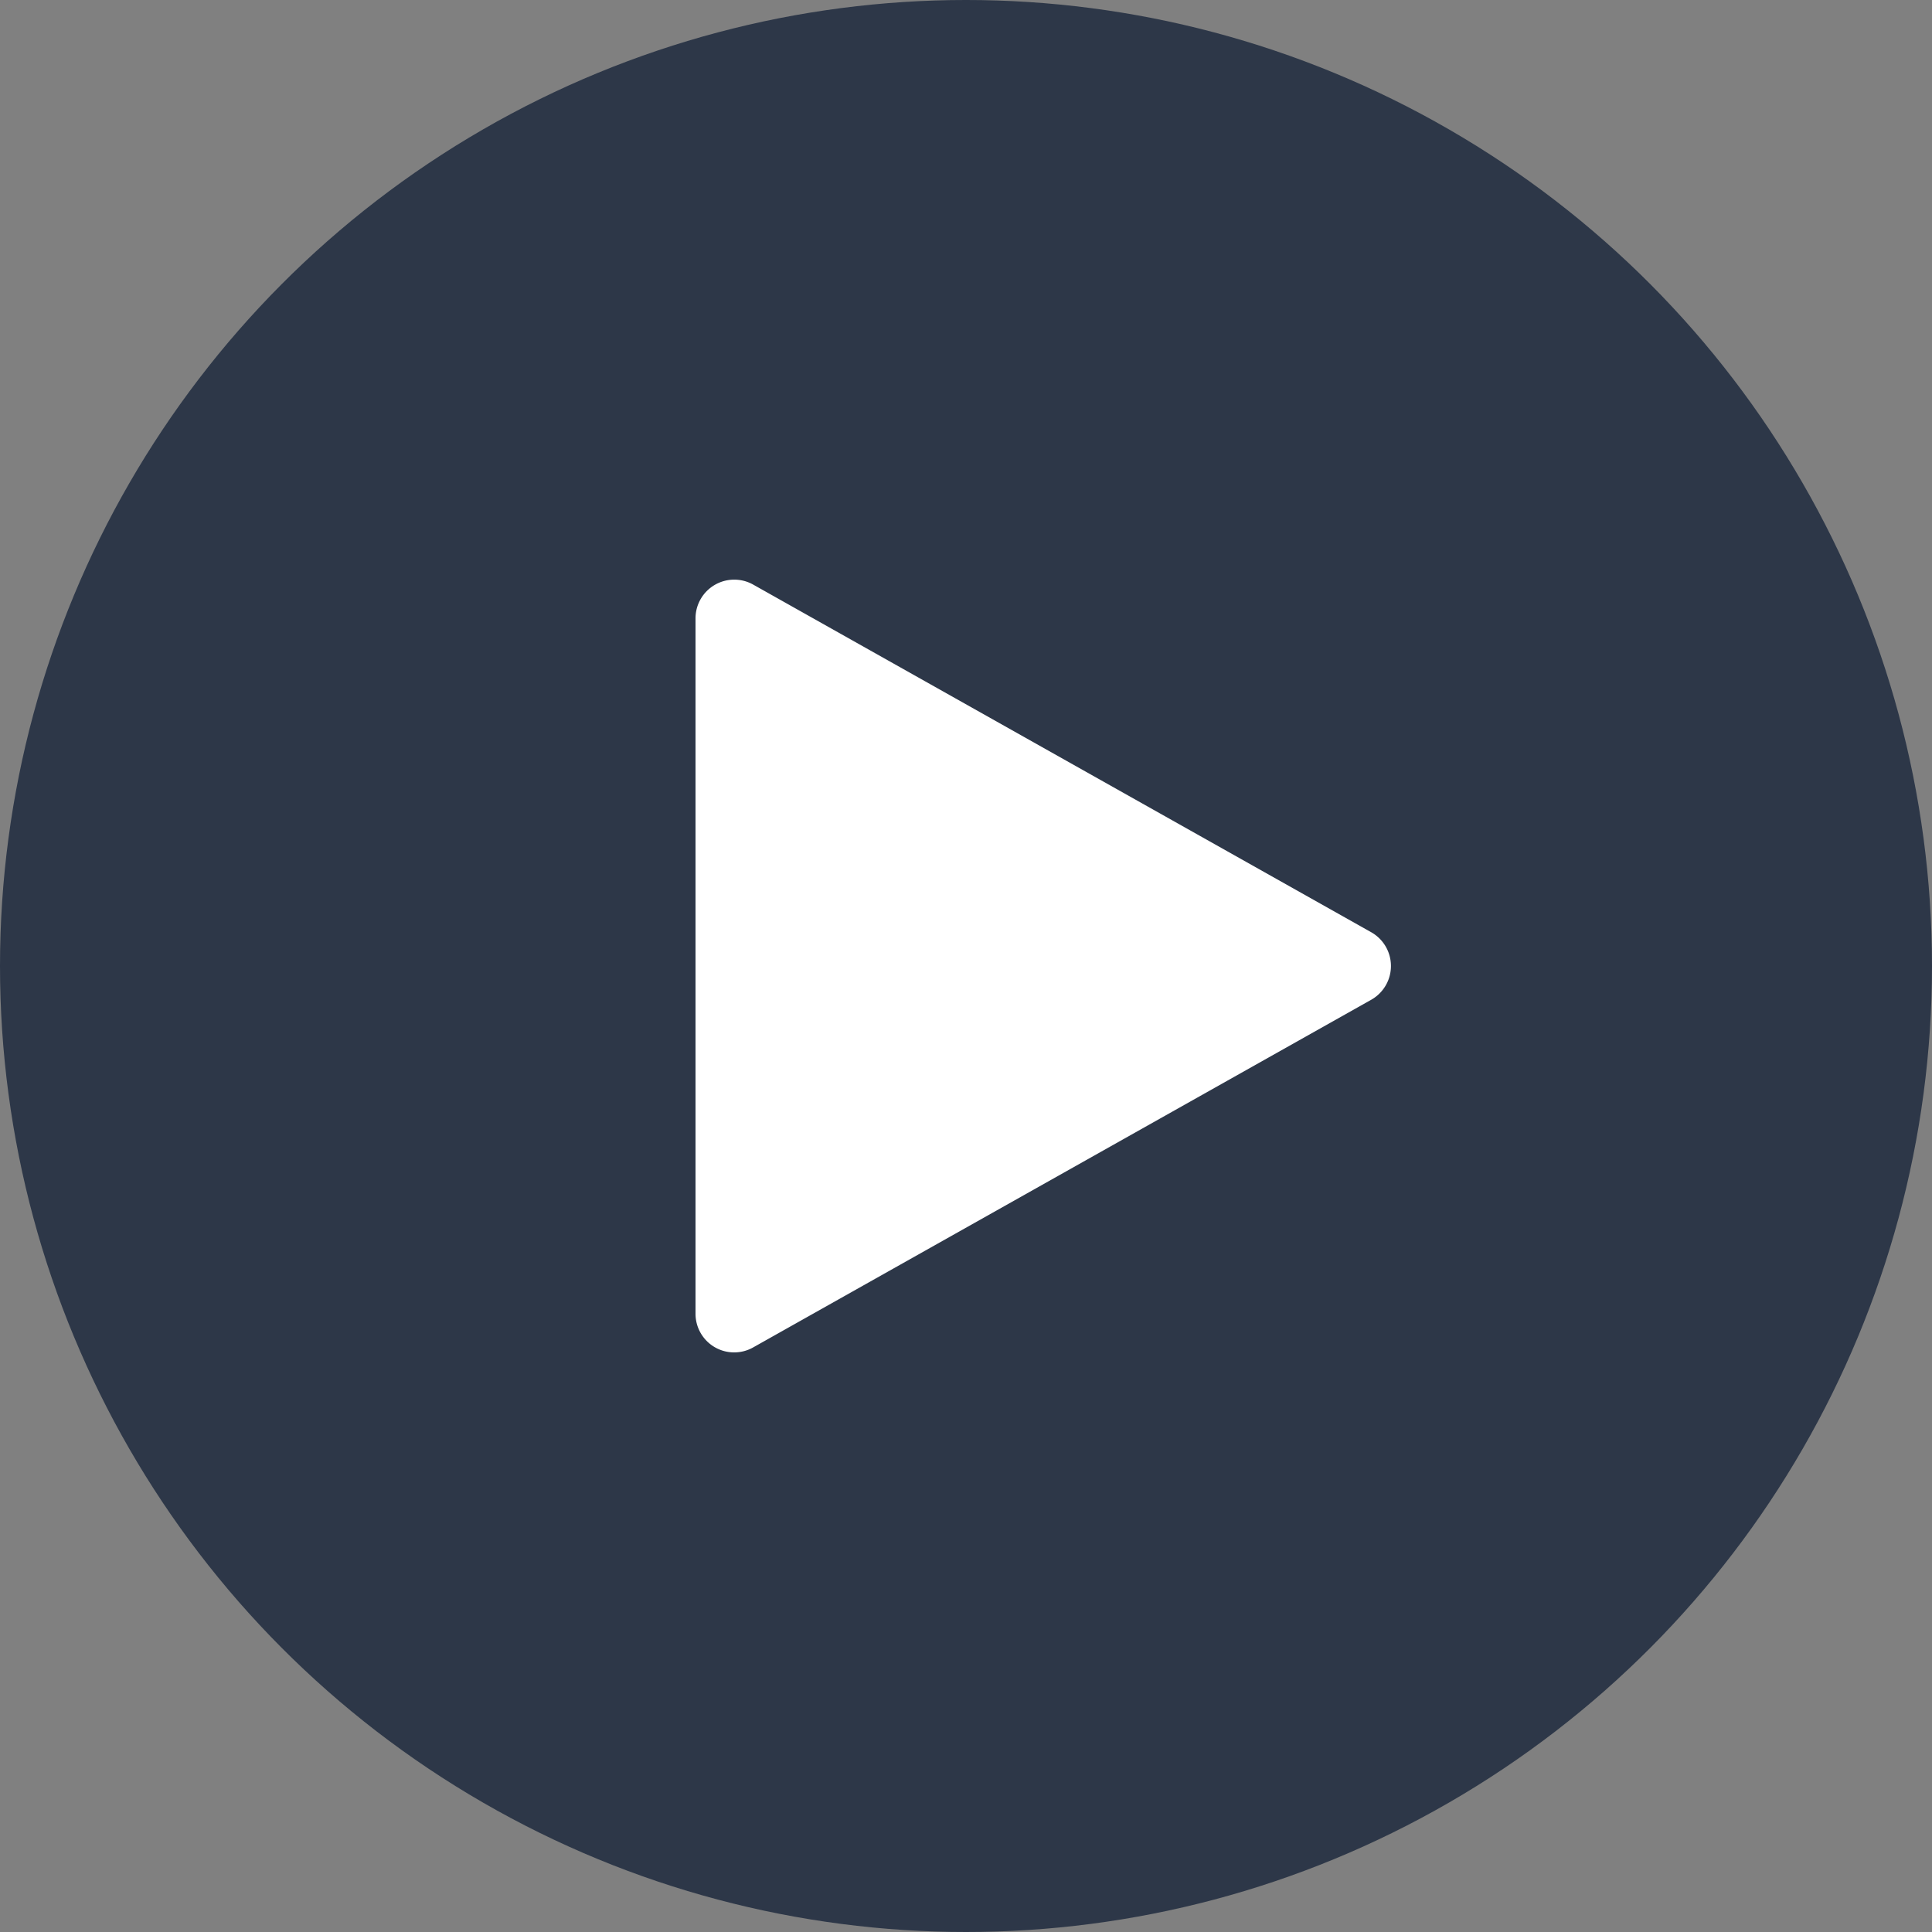 <svg width="50" height="50" viewBox="0 0 50 50">
  <rect x="0" y="0" width="50" height="50" fill="#808080" stroke="none"/>
  <g fill="none" fill-rule="evenodd">
    <circle cx="25" cy="25" r="25" fill="#2D3748"/>
    <path fill="#FFF" fill-rule="nonzero" d="M35.49 24.128l-16-9A1.002 1.002 0 0 0 18 16v18a1 1 0 0 0 1.49.872l16-9a1.003 1.003 0 0 0 0-1.744z"/>
  </g>
</svg>
